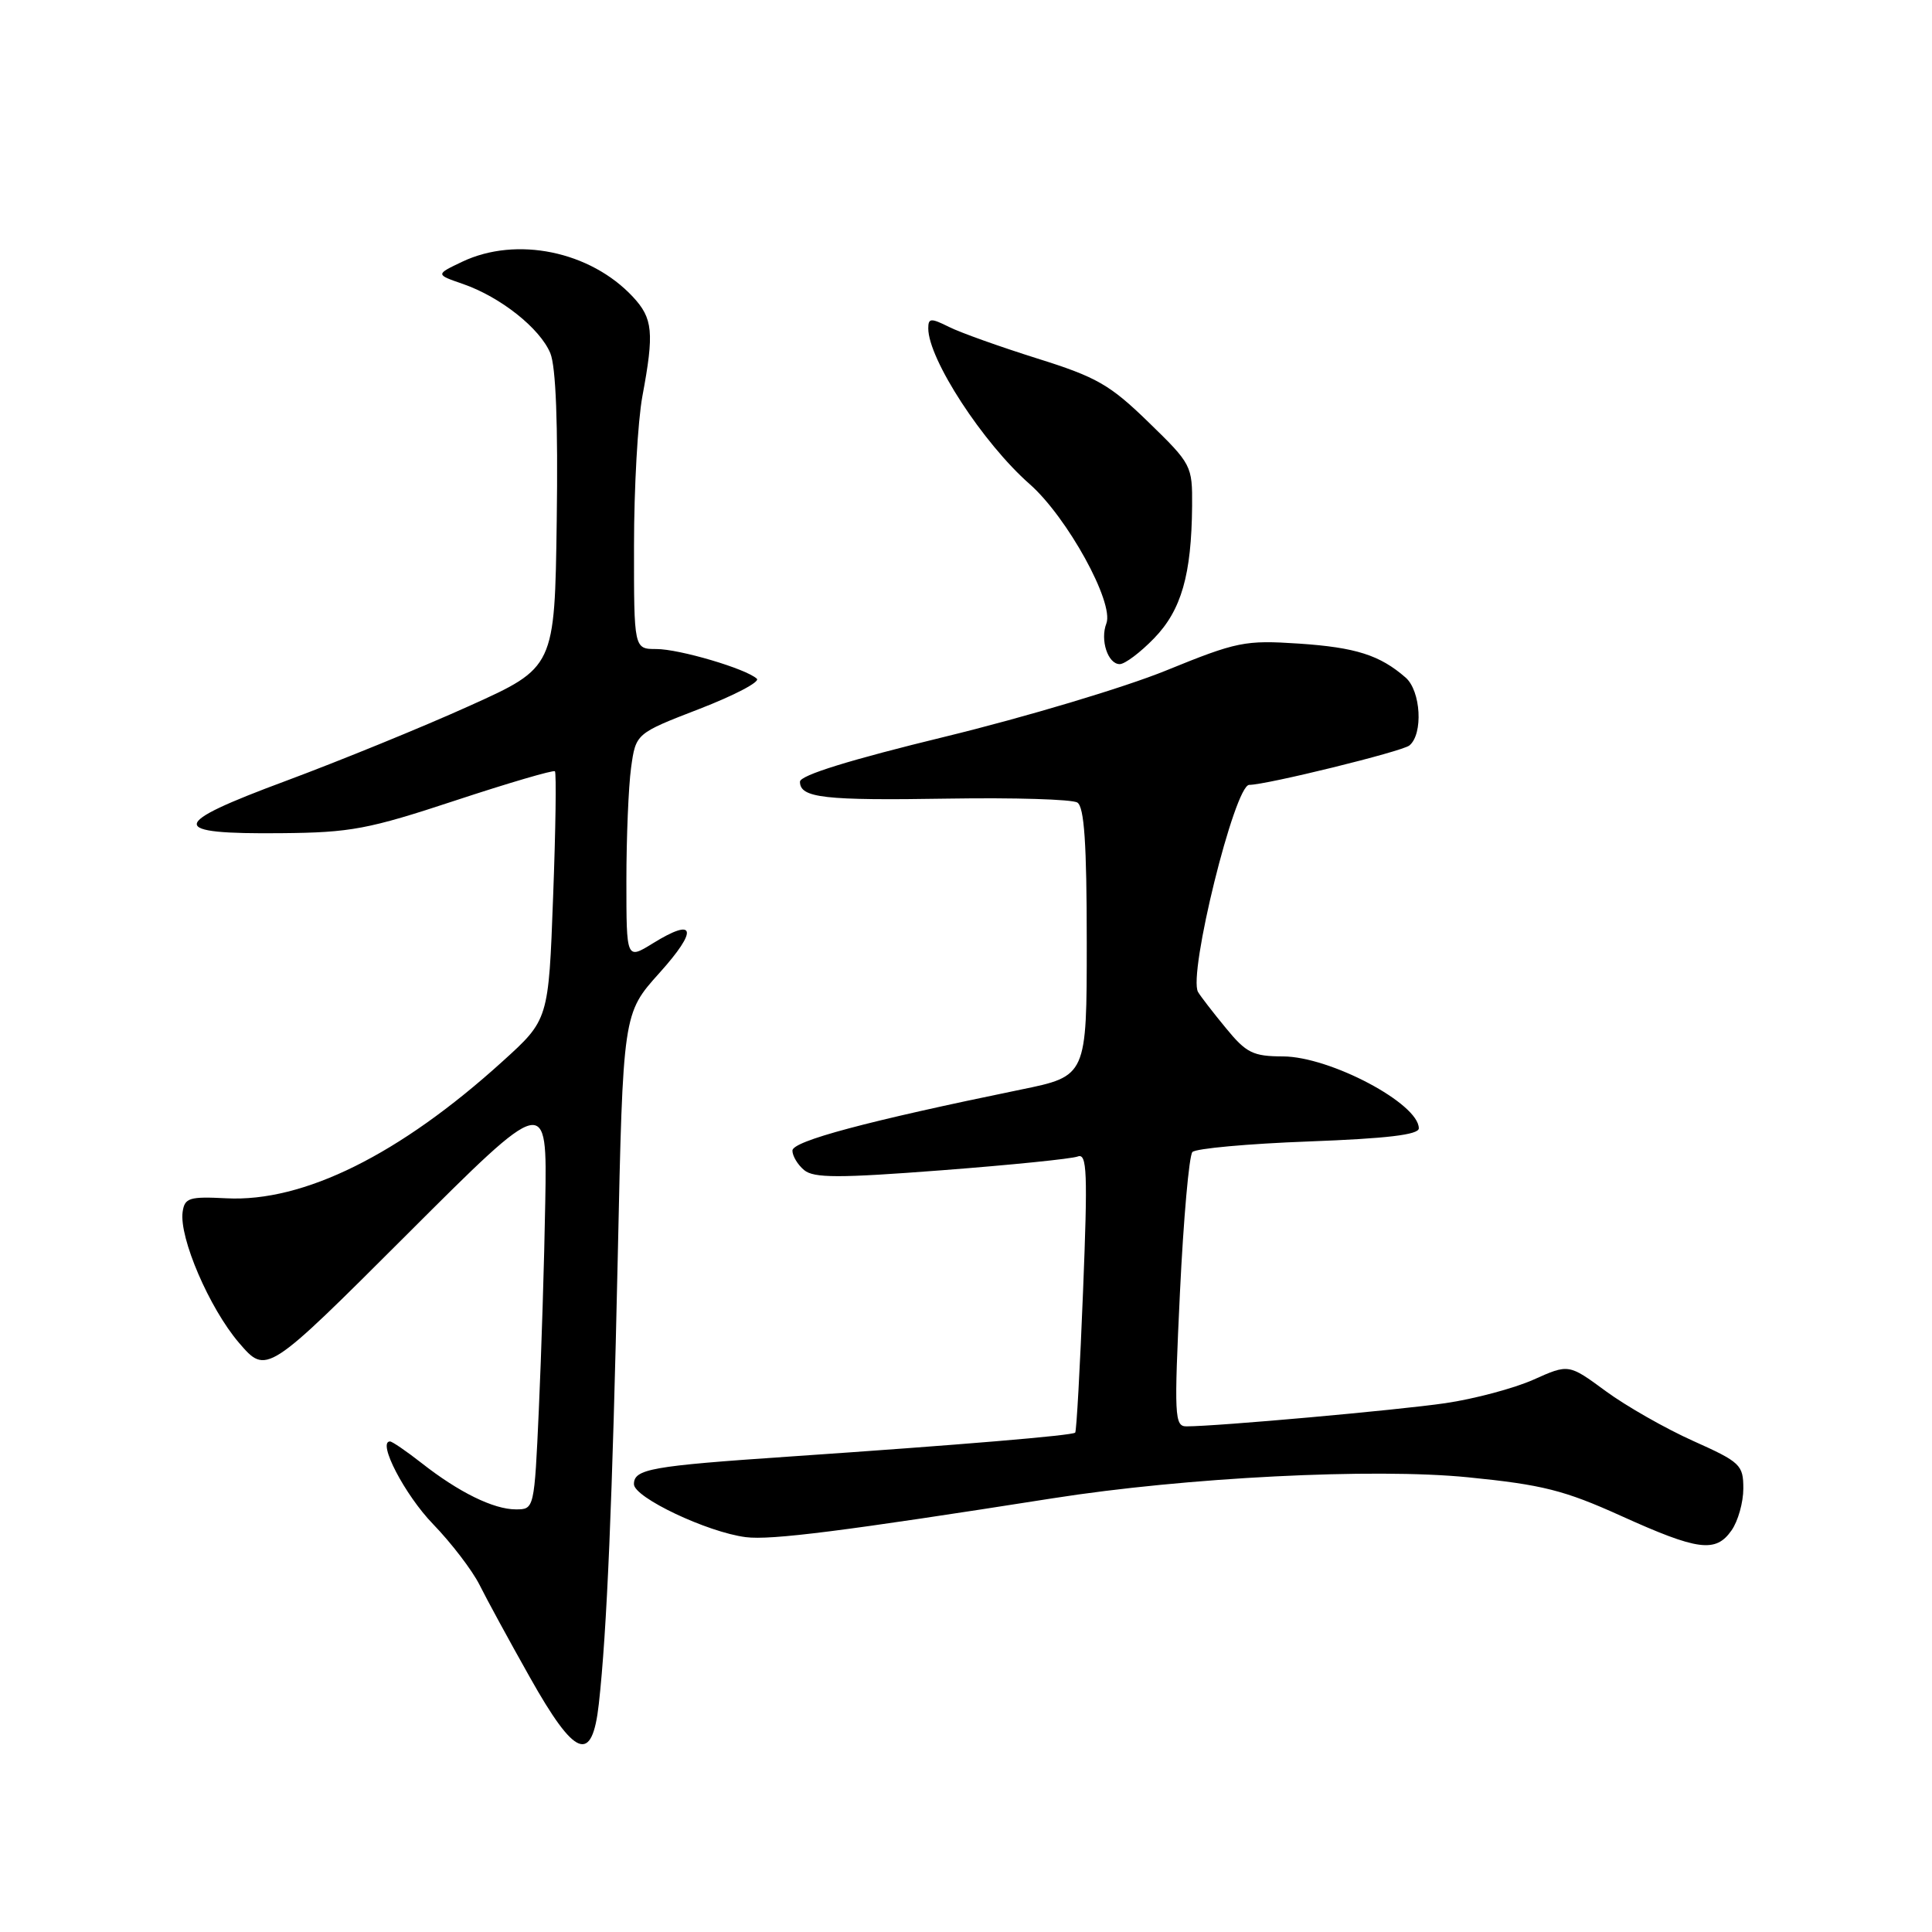 <?xml version="1.0" encoding="UTF-8" standalone="no"?>
<!DOCTYPE svg PUBLIC "-//W3C//DTD SVG 1.1//EN" "http://www.w3.org/Graphics/SVG/1.1/DTD/svg11.dtd" >
<svg xmlns="http://www.w3.org/2000/svg" xmlns:xlink="http://www.w3.org/1999/xlink" version="1.1" viewBox="0 0 256 256">
 <g >
 <path fill="currentColor"
d=" M 79.35 225.75 C 80.42 216.17 81.15 198.85 81.86 166.40 C 82.55 134.29 82.55 134.29 87.37 128.93 C 92.55 123.17 92.17 121.49 86.50 125.00 C 83.00 127.16 83.00 127.16 83.00 116.72 C 83.00 110.98 83.28 104.23 83.62 101.74 C 84.25 97.19 84.25 97.19 92.66 93.94 C 97.29 92.15 100.73 90.35 100.29 89.94 C 98.89 88.62 90.02 86.00 86.97 86.00 C 84.00 86.00 84.00 86.00 84.01 72.25 C 84.01 64.69 84.51 55.80 85.12 52.50 C 86.70 44.03 86.52 42.18 83.85 39.32 C 78.21 33.28 68.44 31.27 61.25 34.68 C 57.70 36.37 57.70 36.37 61.35 37.63 C 66.31 39.35 71.55 43.50 72.92 46.80 C 73.66 48.59 73.95 56.21 73.77 68.98 C 73.50 88.44 73.50 88.44 62.19 93.54 C 55.97 96.35 45.03 100.81 37.89 103.47 C 22.29 109.26 22.18 110.55 37.31 110.40 C 46.46 110.32 48.81 109.88 60.34 106.07 C 67.40 103.74 73.34 102.00 73.53 102.20 C 73.73 102.40 73.63 109.89 73.29 118.84 C 72.69 135.12 72.69 135.12 66.59 140.64 C 52.97 152.99 40.22 159.31 30.00 158.78 C 25.08 158.53 24.47 158.72 24.20 160.58 C 23.72 163.98 27.74 173.34 31.66 177.92 C 35.31 182.17 35.31 182.17 53.90 163.60 C 72.50 145.02 72.50 145.02 72.25 159.26 C 72.12 167.09 71.73 179.46 71.40 186.75 C 70.80 199.98 70.79 200.00 68.35 200.00 C 65.40 200.00 60.78 197.73 55.86 193.86 C 53.85 192.29 51.97 191.00 51.68 191.00 C 49.95 191.00 53.64 198.09 57.38 201.95 C 59.80 204.45 62.57 208.07 63.54 210.00 C 64.50 211.93 67.50 217.44 70.21 222.25 C 76.21 232.93 78.46 233.79 79.35 225.75 Z  M 229.44 202.78 C 230.30 201.56 231.00 199.06 231.00 197.24 C 231.00 194.11 230.62 193.74 224.35 190.93 C 220.69 189.29 215.48 186.32 212.78 184.34 C 207.86 180.72 207.86 180.72 203.18 182.82 C 200.61 183.96 195.35 185.37 191.50 185.93 C 185.12 186.86 161.26 189.00 157.20 189.00 C 155.63 189.00 155.57 187.61 156.35 171.25 C 156.82 161.49 157.56 153.12 158.00 152.65 C 158.44 152.18 165.37 151.55 173.40 151.25 C 183.77 150.86 188.00 150.36 188.00 149.51 C 188.00 146.23 176.25 140.01 170.01 139.98 C 166.03 139.97 165.14 139.53 162.44 136.23 C 160.75 134.18 159.09 132.03 158.75 131.45 C 157.39 129.15 163.60 104.00 165.53 104.00 C 167.80 104.00 185.77 99.58 186.75 98.78 C 188.60 97.27 188.28 91.55 186.25 89.78 C 182.83 86.80 179.65 85.79 172.12 85.28 C 164.94 84.81 163.93 85.01 154.50 88.85 C 149.00 91.09 135.84 95.03 125.25 97.61 C 112.63 100.68 106.00 102.73 106.00 103.58 C 106.00 105.73 109.17 106.09 125.67 105.82 C 134.37 105.68 142.06 105.91 142.75 106.34 C 143.67 106.91 144.00 111.75 144.00 124.85 C 144.00 142.59 144.00 142.59 135.25 144.38 C 114.88 148.56 105.00 151.20 105.00 152.46 C 105.00 153.17 105.70 154.34 106.56 155.05 C 107.84 156.11 111.16 156.11 124.75 155.07 C 133.89 154.37 142.02 153.55 142.81 153.24 C 144.04 152.77 144.14 155.31 143.51 171.10 C 143.11 181.22 142.64 189.65 142.47 189.83 C 142.12 190.21 127.37 191.45 104.50 193.01 C 86.26 194.25 84.00 194.65 84.00 196.66 C 84.00 198.42 93.72 203.03 98.82 203.68 C 102.13 204.11 111.80 202.88 139.50 198.53 C 157.11 195.76 182.03 194.50 194.53 195.75 C 204.38 196.73 207.29 197.47 214.77 200.85 C 225.00 205.48 227.34 205.79 229.44 202.78 Z  M 152.92 84.58 C 156.54 80.85 157.88 76.17 157.96 67.05 C 158.00 61.70 157.89 61.49 152.19 55.95 C 147.07 50.97 145.32 49.97 137.44 47.50 C 132.52 45.95 127.26 44.08 125.75 43.32 C 123.34 42.12 123.00 42.14 123.00 43.51 C 123.00 47.58 130.24 58.70 136.44 64.15 C 141.42 68.54 147.65 79.86 146.60 82.61 C 145.75 84.80 146.80 88.00 148.37 88.00 C 149.05 88.00 151.10 86.46 152.92 84.58 Z "/>
</g>
</svg>